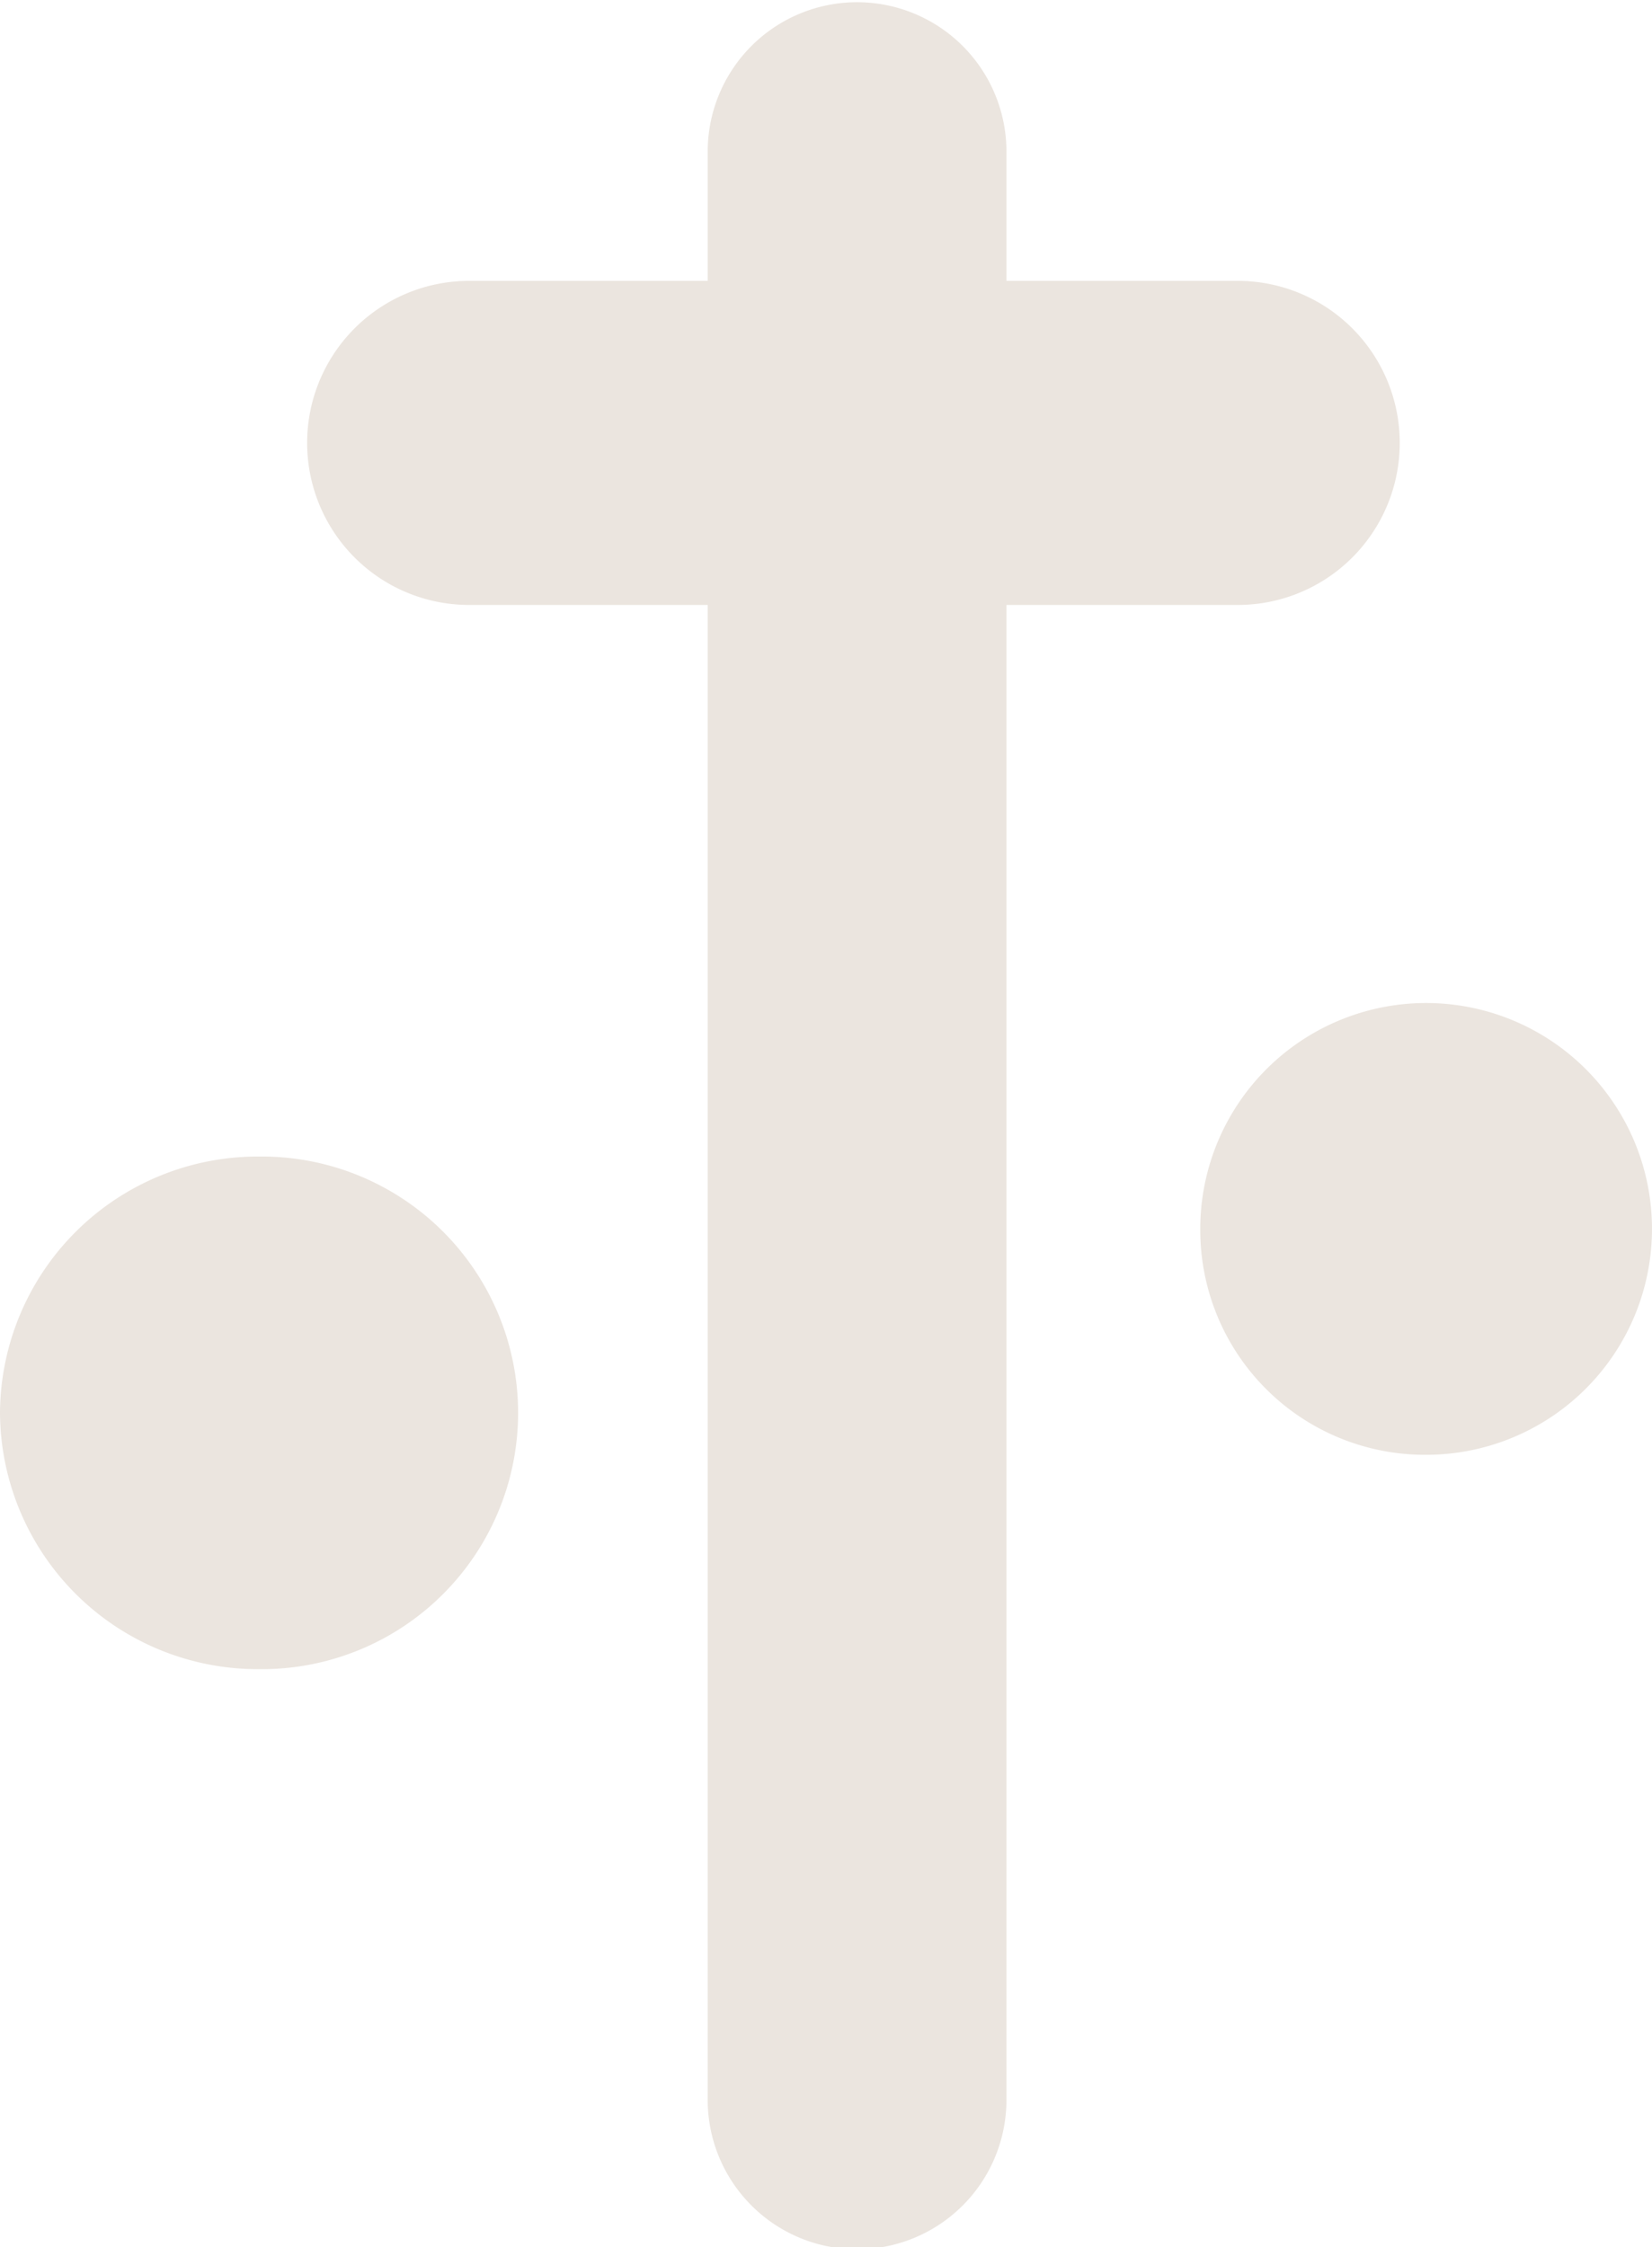 <svg id="コンポーネント_1_4" data-name="コンポーネント 1 – 4" xmlns="http://www.w3.org/2000/svg" width="50" height="68" viewBox="0 0 50 68">
  <path id="合体_1" data-name="合体 1" d="M17.42,63.48V18.308H10.2a4.9,4.9,0,1,1,0-9.808H17.42V4.521a4.521,4.521,0,0,1,9.041,0V8.5h7a4.9,4.9,0,1,1,0,9.808h-7V63.48a4.521,4.521,0,1,1-9.041,0ZM-4,42.756A7.8,7.8,0,0,1,3.836,35a7.757,7.757,0,1,1,0,15.513A7.8,7.8,0,0,1-4,42.756Zm36.328-5.487a6.836,6.836,0,1,1,6.836,6.757A6.8,6.8,0,0,1,32.328,37.269Z" transform="translate(4)" fill="#ebe5df"/>
</svg>
